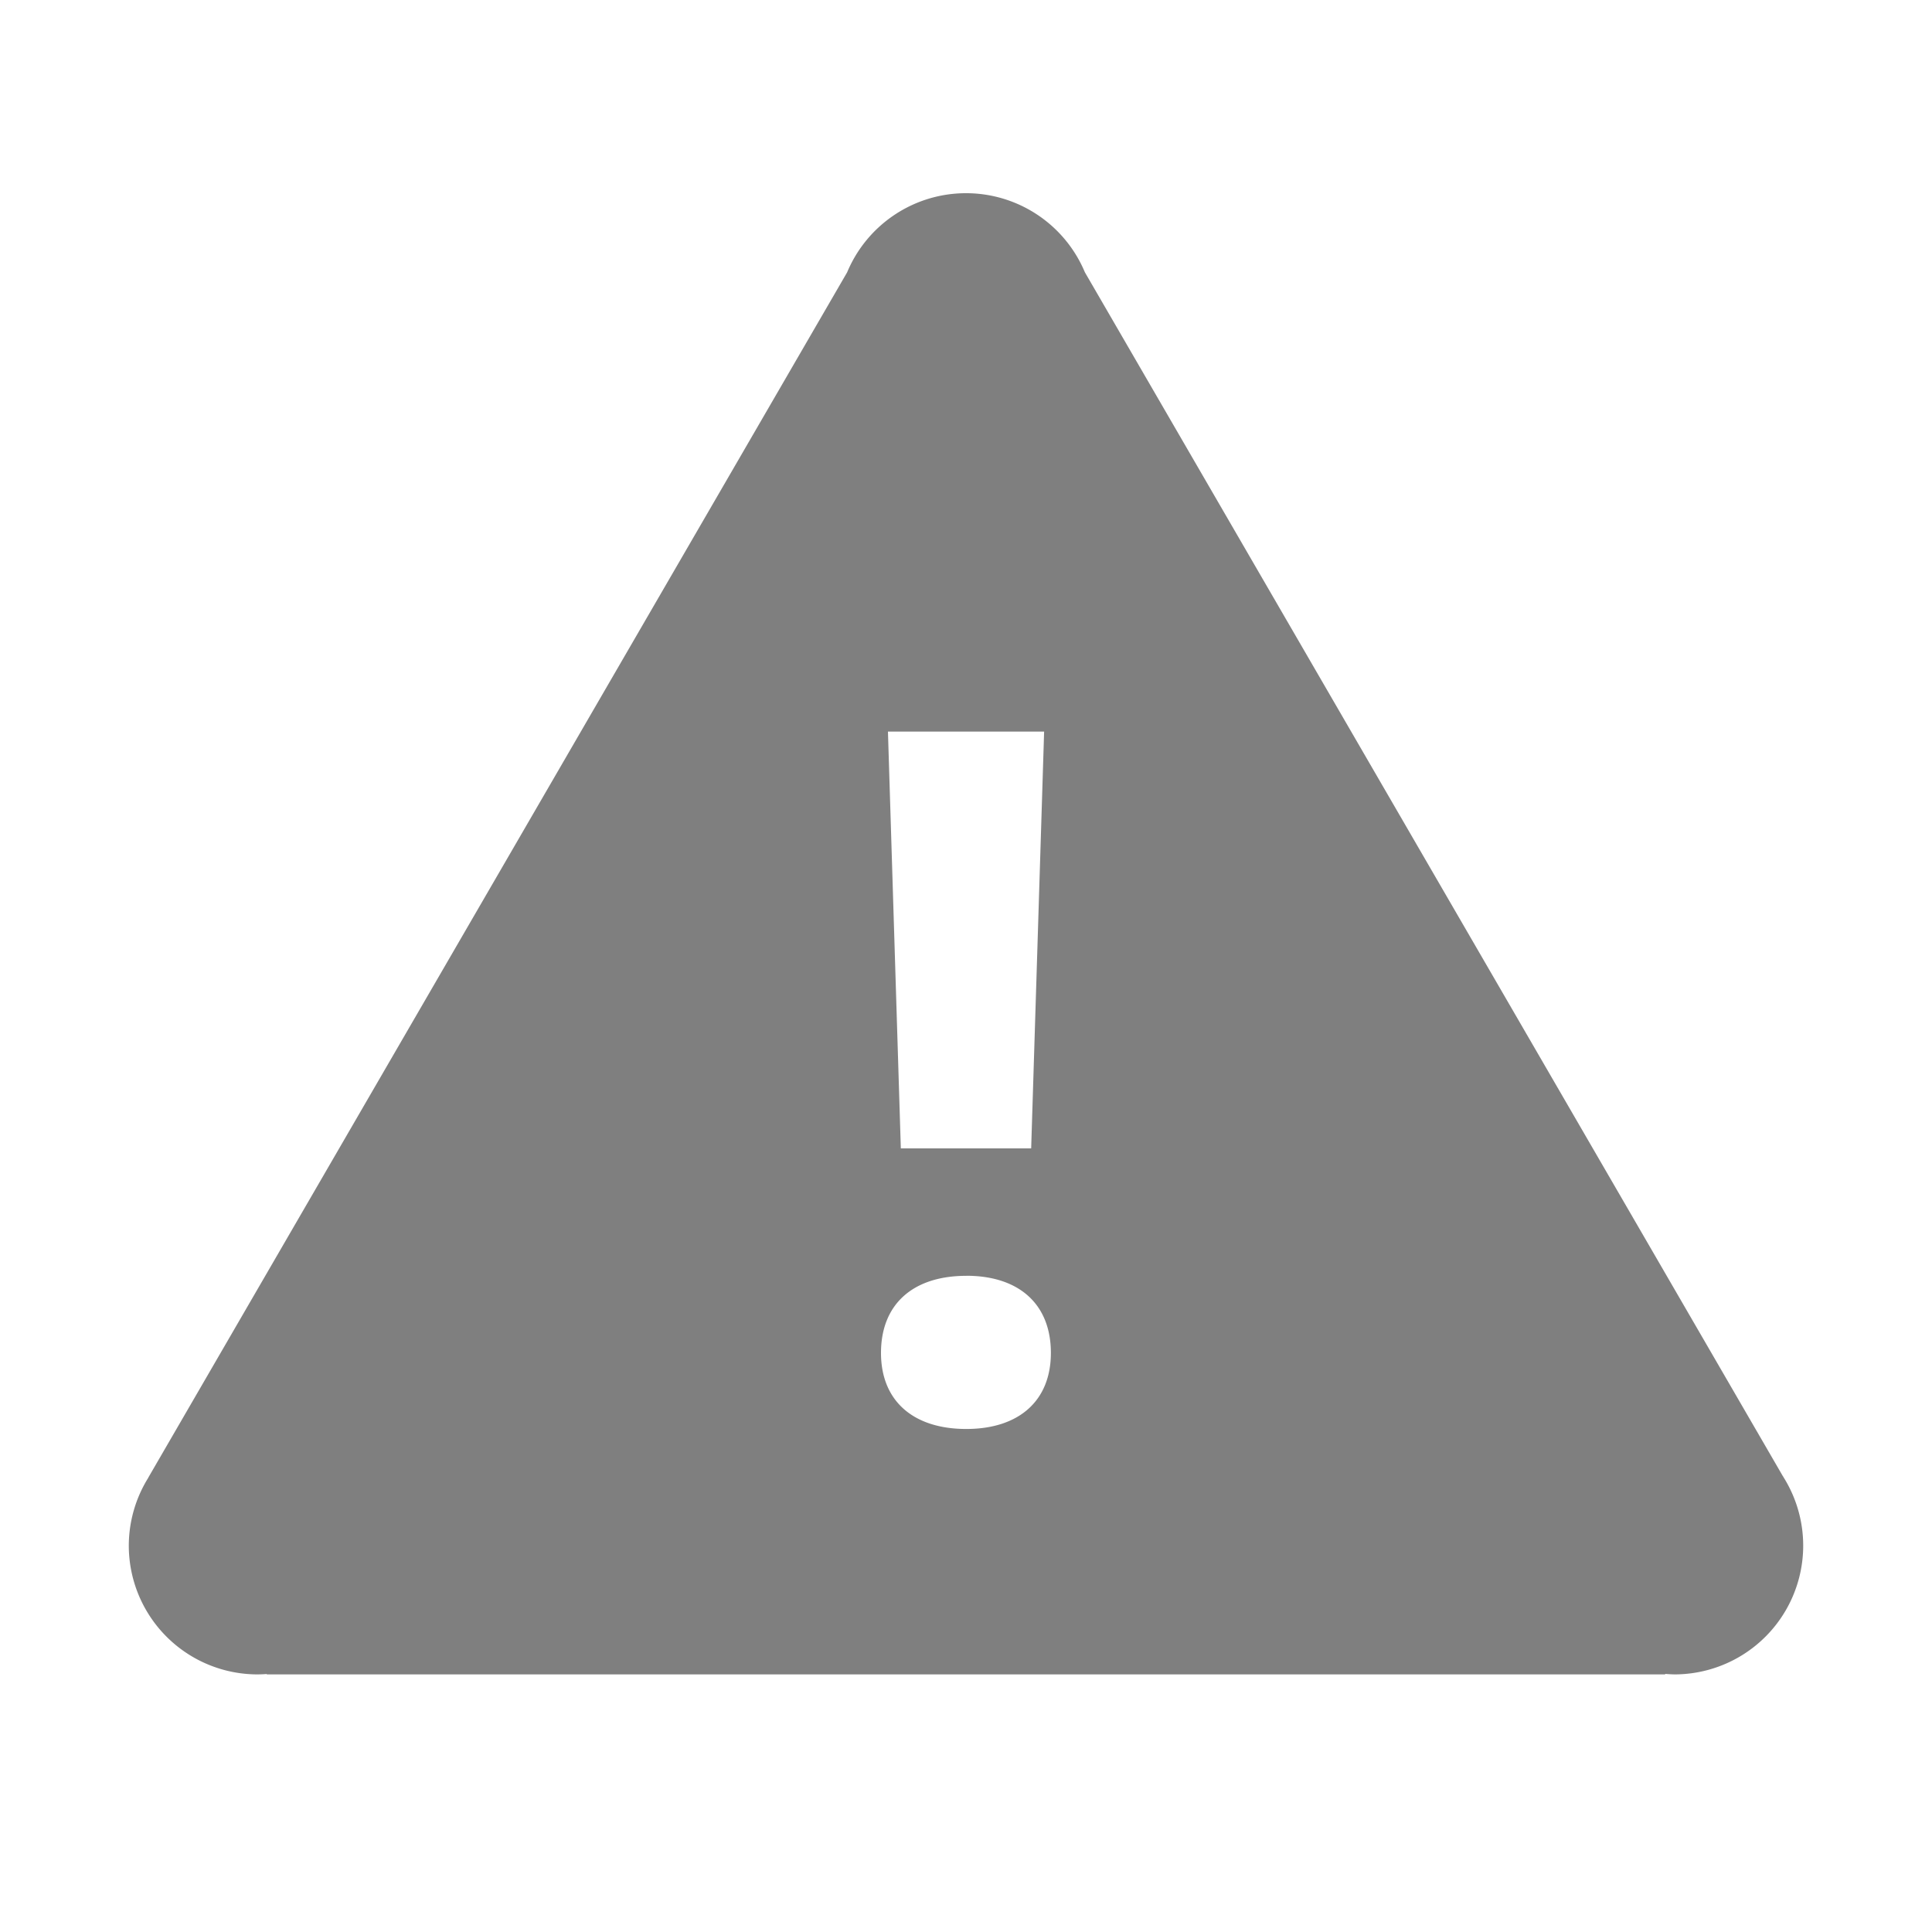 <svg xmlns="http://www.w3.org/2000/svg" viewBox="0 0 30 30">
    <path fill="#7F7F7F" d="M15 3a2 2 0 0 0-1.846 1.229L2.301 22.947v.002A2 2 0 0 0 2 24a2 2 0 0 0 2 2 2 2 0 0 0 .14-.006l.005.006h21.71l.004-.008A2 2 0 0 0 26 26a2 2 0 0 0 2-2 2 2 0 0 0-.3-1.053l-.016-.027a2 2 0 0 0-.002-.002L16.846 4.228A2 2 0 0 0 15 3zm-1.213 8.36h2.426l-.201 6.472h-2.024l-.2-6.473zm1.217 8.45c.822 0 1.314.443 1.314 1.198 0 .74-.492 1.181-1.314 1.181-.828 0-1.324-.44-1.324-1.181 0-.755.495-1.197 1.324-1.197z"/>
</svg>

